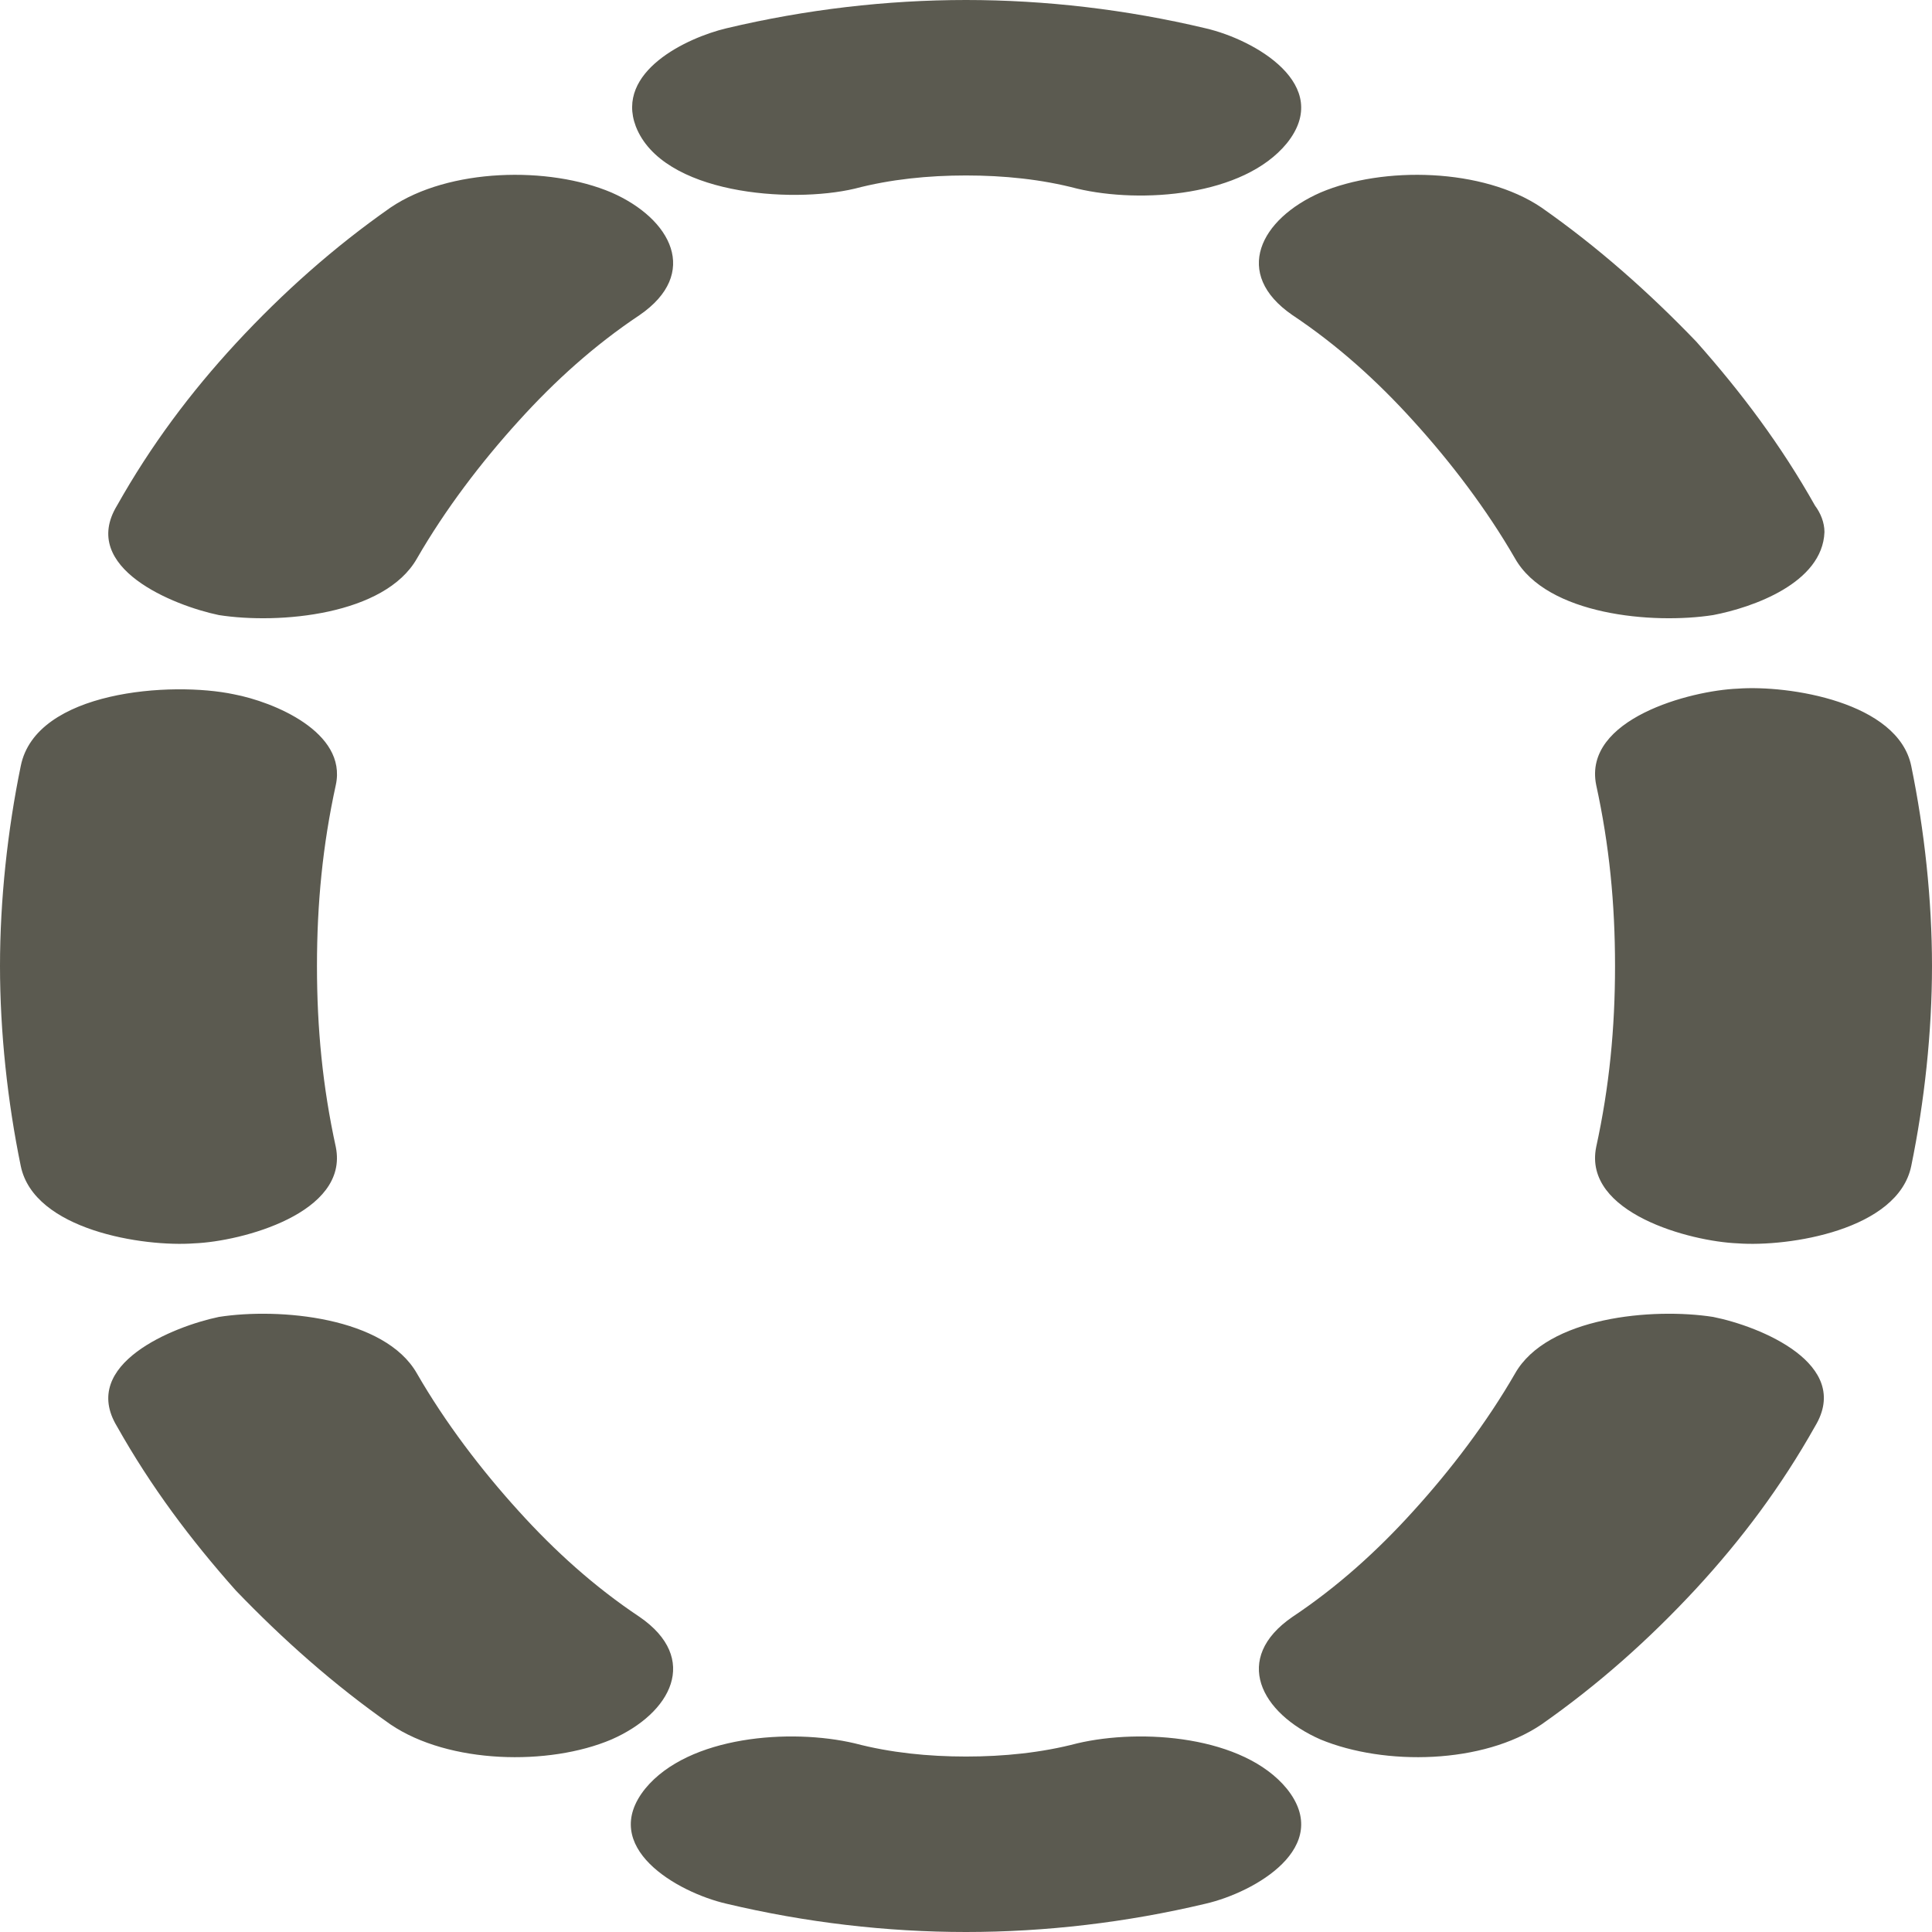 <?xml version="1.0" encoding="UTF-8"?>
<!DOCTYPE svg PUBLIC "-//W3C//DTD SVG 1.1//EN" "http://www.w3.org/Graphics/SVG/1.1/DTD/svg11.dtd">
<!-- Creator: CorelDRAW X8 -->
<svg xmlns="http://www.w3.org/2000/svg" xml:space="preserve" width="1024px" height="1024px" version="1.1" style="shape-rendering:geometricPrecision; text-rendering:geometricPrecision; image-rendering:optimizeQuality; fill-rule:evenodd; clip-rule:evenodd"
viewBox="0 0 1024 1024"
 xmlns:xlink="http://www.w3.org/1999/xlink">
 <defs>
  <style type="text/css">
   <![CDATA[
    .fil0 {fill:#5B5A50;fill-rule:nonzero}
   ]]>
  </style>
 </defs>
 <g id="Layer_x0020_1">
  <path class="fil0" d="M453 100c-34,8 -102,3 -116,-33 -11,-29 27,-47 48,-52 42,-10 85,-15 127,-15 42,0 85,5 127,15 26,6 68,30 43,61 -23,28 -77,32 -111,24 -19,-5 -39,-7 -59,-7 -20,0 -40,2 -59,7zm232 67c-32,-22 -17,-51 15,-65 33,-14 86,-13 117,8 30,21 57,45 82,71 24,27 45,55 63,87 3,4 5,9 5,14 -1,27 -38,40 -59,44 -32,5 -88,0 -105,-30 -15,-26 -34,-51 -54,-73 -19,-21 -40,-40 -64,-56zm161 249c-7,-35 50,-50 75,-51 27,-2 85,7 92,41 7,34 11,71 11,106 0,35 -4,72 -11,106 -7,34 -65,43 -92,41 -25,-1 -82,-16 -75,-51 7,-32 10,-63 10,-96 0,-33 -3,-64 -10,-96zm-43 312c17,-30 73,-35 105,-30 25,5 74,25 54,58 -18,32 -39,60 -63,86 -25,27 -52,51 -82,72 -31,21 -83,22 -117,8 -32,-14 -47,-43 -15,-65 24,-16 45,-35 64,-56 20,-22 39,-47 54,-73zm-232 196c34,-8 88,-4 111,24 25,31 -17,55 -43,61 -42,10 -85,15 -127,15 -42,0 -85,-5 -127,-15 -26,-6 -68,-30 -43,-61 23,-28 77,-32 111,-24 19,5 39,7 59,7 20,0 40,-2 59,-7zm-232 -67c32,22 17,51 -15,65 -33,14 -86,13 -117,-8 -30,-21 -57,-45 -82,-71 -24,-27 -45,-55 -63,-87 -20,-33 30,-53 54,-58 32,-5 88,0 105,30 15,26 34,51 54,73 19,21 40,40 64,56zm-161 -249c7,35 -50,50 -75,51 -27,2 -85,-7 -92,-41 -7,-34 -11,-71 -11,-106 0,-35 4,-72 11,-106 8,-40 80,-45 113,-38 21,4 60,20 54,48 -7,32 -10,63 -10,96 0,33 3,64 10,96zm43 -312c-17,30 -73,35 -105,30 -24,-5 -74,-25 -54,-58 18,-32 39,-60 63,-86 25,-27 52,-51 82,-72 31,-21 84,-22 117,-8 32,14 47,43 15,65 -24,16 -45,35 -64,56 -20,22 -39,47 -54,73z"/>
 </g>
</svg>
